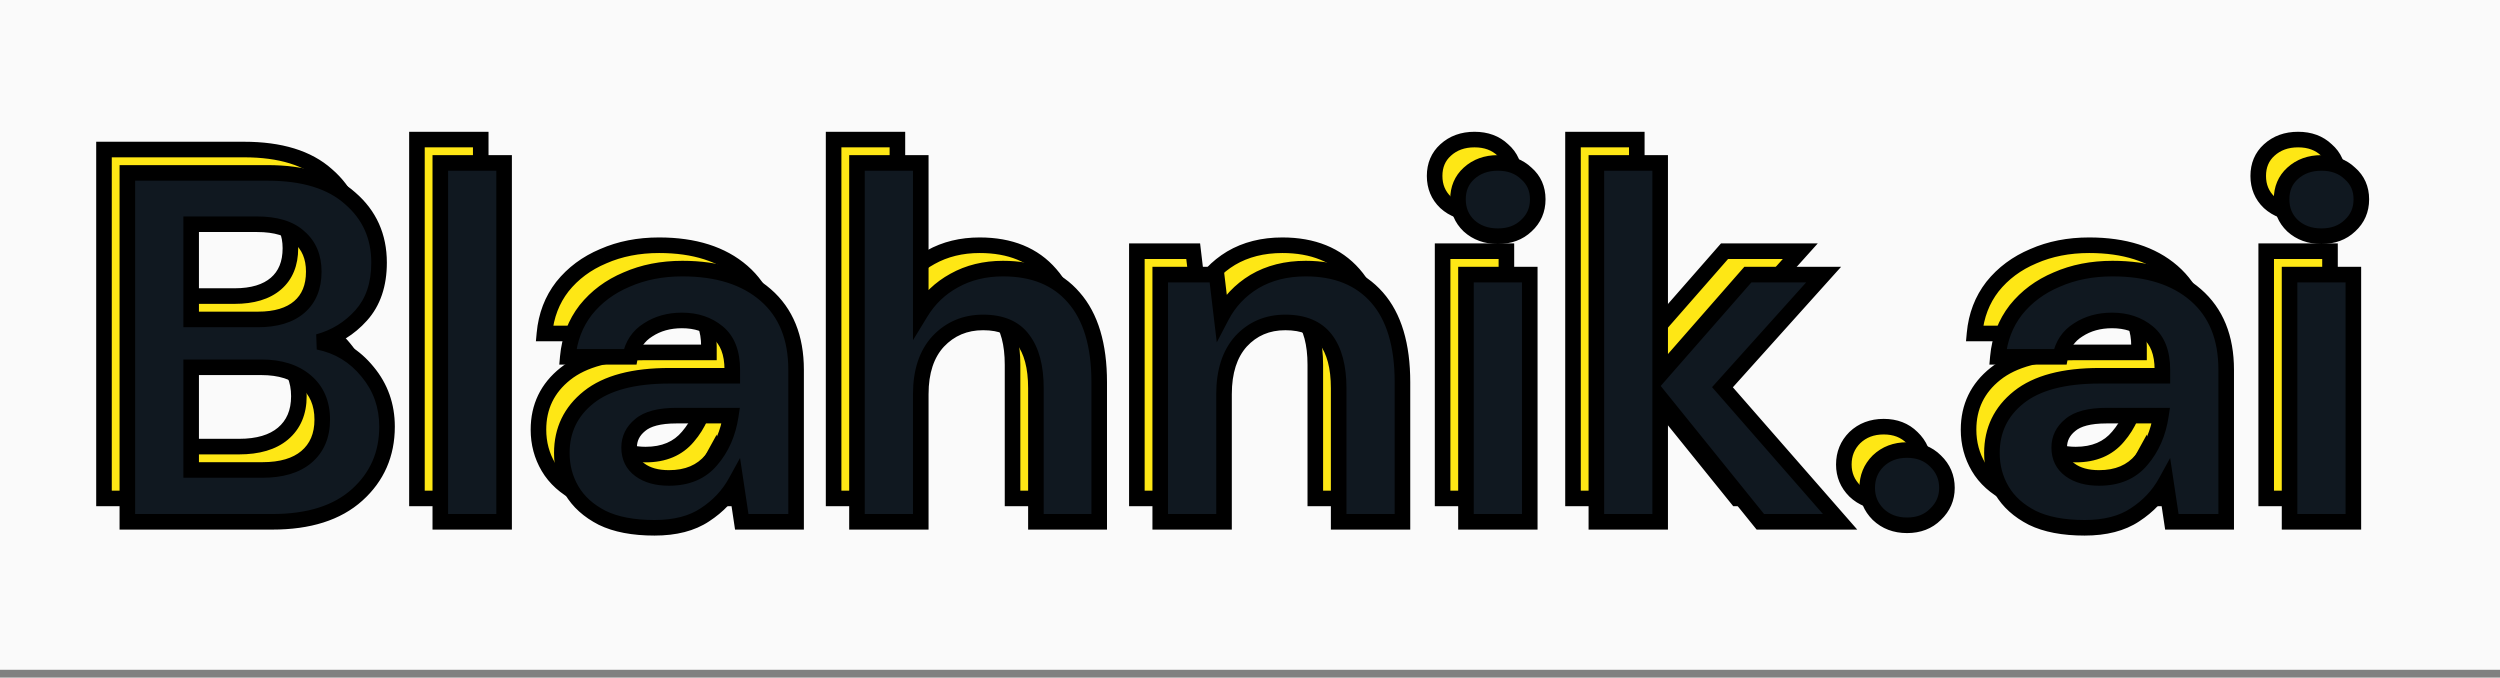 <svg width="321" height="87" viewBox="0 0 321 87" fill="none" xmlns="http://www.w3.org/2000/svg">
<rect x="0" y="0" width="321" height="87" fill="#808080" stroke="none"/>
<rect width="321" height="86" fill="#FAFAFA"/>
<path d="M13.352 64V19.2H31.336C35.987 19.2 39.528 20.288 41.96 22.464C44.435 24.597 45.672 27.349 45.672 30.72C45.672 33.536 44.904 35.797 43.368 37.504C41.875 39.168 40.04 40.299 37.864 40.896C40.424 41.408 42.536 42.688 44.2 44.736C45.864 46.741 46.696 49.088 46.696 51.776C46.696 55.317 45.416 58.24 42.856 60.544C40.296 62.848 36.669 64 31.976 64H13.352ZM21.544 38.016H30.12C32.424 38.016 34.195 37.483 35.432 36.416C36.669 35.349 37.288 33.835 37.288 31.872C37.288 29.995 36.669 28.523 35.432 27.456C34.237 26.347 32.424 25.792 29.992 25.792H21.544V38.016ZM21.544 57.344H30.696C33.128 57.344 35.005 56.789 36.328 55.68C37.693 54.528 38.376 52.928 38.376 50.88C38.376 48.789 37.672 47.147 36.264 45.952C34.856 44.757 32.957 44.16 30.568 44.16H21.544V57.344ZM53.535 64V17.92H61.727V64H53.535ZM81.041 64.768C78.311 64.768 76.071 64.341 74.322 63.488C72.572 62.592 71.271 61.419 70.418 59.968C69.564 58.517 69.138 56.917 69.138 55.168C69.138 52.224 70.29 49.835 72.594 48C74.897 46.165 78.353 45.248 82.962 45.248H91.025V44.48C91.025 42.304 90.407 40.704 89.169 39.68C87.932 38.656 86.396 38.144 84.561 38.144C82.897 38.144 81.447 38.549 80.21 39.36C78.972 40.128 78.204 41.28 77.906 42.816H69.906C70.119 40.512 70.887 38.507 72.21 36.8C73.575 35.093 75.324 33.792 77.457 32.896C79.591 31.957 81.98 31.488 84.626 31.488C89.148 31.488 92.711 32.619 95.314 34.88C97.916 37.141 99.218 40.341 99.218 44.48V64H92.242L91.474 58.88C90.535 60.587 89.212 61.995 87.505 63.104C85.841 64.213 83.687 64.768 81.041 64.768ZM82.897 58.368C85.244 58.368 87.058 57.6 88.338 56.064C89.66 54.528 90.492 52.629 90.834 50.368H83.858C81.681 50.368 80.124 50.773 79.186 51.584C78.247 52.352 77.778 53.312 77.778 54.464C77.778 55.701 78.247 56.661 79.186 57.344C80.124 58.027 81.362 58.368 82.897 58.368ZM107.035 64V17.92H115.227V37.12C116.294 35.371 117.723 34.005 119.515 33.024C121.35 32 123.44 31.488 125.787 31.488C129.712 31.488 132.742 32.725 134.875 35.2C137.051 37.675 138.139 41.301 138.139 46.08V64H130.011V46.848C130.011 44.117 129.456 42.027 128.347 40.576C127.28 39.125 125.574 38.4 123.227 38.4C120.923 38.4 119.003 39.211 117.467 40.832C115.974 42.453 115.227 44.715 115.227 47.616V64H107.035ZM145.973 64V32.256H153.205L153.845 37.632C154.826 35.755 156.234 34.261 158.069 33.152C159.946 32.043 162.143 31.488 164.661 31.488C168.586 31.488 171.637 32.725 173.812 35.2C175.988 37.675 177.076 41.301 177.076 46.08V64H168.885V46.848C168.885 44.117 168.33 42.027 167.221 40.576C166.111 39.125 164.383 38.4 162.037 38.4C159.733 38.4 157.834 39.211 156.341 40.832C154.89 42.453 154.165 44.715 154.165 47.616V64H145.973ZM189.326 27.328C187.833 27.328 186.595 26.88 185.614 25.984C184.675 25.088 184.206 23.957 184.206 22.592C184.206 21.227 184.675 20.117 185.614 19.264C186.595 18.368 187.833 17.92 189.326 17.92C190.819 17.92 192.035 18.368 192.974 19.264C193.955 20.117 194.446 21.227 194.446 22.592C194.446 23.957 193.955 25.088 192.974 25.984C192.035 26.88 190.819 27.328 189.326 27.328ZM185.23 64V32.256H193.422V64H185.23ZM201.973 64V17.92H210.165V45.12L221.429 32.256H231.157L218.165 46.72L233.269 64H223.029L210.165 48.064V64H201.973ZM241.868 64.448C240.374 64.448 239.137 63.979 238.156 63.04C237.217 62.101 236.748 60.971 236.748 59.648C236.748 58.283 237.217 57.131 238.156 56.192C239.137 55.253 240.374 54.784 241.868 54.784C243.361 54.784 244.577 55.253 245.516 56.192C246.497 57.131 246.988 58.283 246.988 59.648C246.988 60.971 246.497 62.101 245.516 63.04C244.577 63.979 243.361 64.448 241.868 64.448ZM264.667 64.768C261.936 64.768 259.696 64.341 257.947 63.488C256.197 62.592 254.896 61.419 254.043 59.968C253.189 58.517 252.763 56.917 252.763 55.168C252.763 52.224 253.915 49.835 256.219 48C258.523 46.165 261.979 45.248 266.587 45.248H274.651V44.48C274.651 42.304 274.032 40.704 272.795 39.68C271.557 38.656 270.021 38.144 268.187 38.144C266.523 38.144 265.072 38.549 263.835 39.36C262.597 40.128 261.829 41.28 261.531 42.816H253.531C253.744 40.512 254.512 38.507 255.835 36.8C257.2 35.093 258.949 33.792 261.083 32.896C263.216 31.957 265.605 31.488 268.251 31.488C272.773 31.488 276.336 32.619 278.939 34.88C281.541 37.141 282.843 40.341 282.843 44.48V64H275.867L275.099 58.88C274.16 60.587 272.837 61.995 271.131 63.104C269.467 64.213 267.312 64.768 264.667 64.768ZM266.523 58.368C268.869 58.368 270.683 57.6 271.963 56.064C273.285 54.528 274.117 52.629 274.459 50.368H267.483C265.307 50.368 263.749 50.773 262.811 51.584C261.872 52.352 261.403 53.312 261.403 54.464C261.403 55.701 261.872 56.661 262.811 57.344C263.749 58.027 264.987 58.368 266.523 58.368ZM295.076 27.328C293.583 27.328 292.345 26.88 291.364 25.984C290.425 25.088 289.956 23.957 289.956 22.592C289.956 21.227 290.425 20.117 291.364 19.264C292.345 18.368 293.583 17.92 295.076 17.92C296.569 17.92 297.785 18.368 298.724 19.264C299.705 20.117 300.196 21.227 300.196 22.592C300.196 23.957 299.705 25.088 298.724 25.984C297.785 26.88 296.569 27.328 295.076 27.328ZM290.98 64V32.256H299.172V64H290.98Z" fill="#FEE715"/>
<path d="M13.352 64H12.352V65H13.352V64ZM13.352 19.2V18.2H12.352V19.2H13.352ZM41.96 22.464L41.293 23.209L41.3 23.215L41.307 23.221L41.96 22.464ZM43.368 37.504L42.625 36.835L42.624 36.836L43.368 37.504ZM37.864 40.896L37.599 39.932L37.668 41.877L37.864 40.896ZM44.2 44.736L43.424 45.367L43.43 45.375L44.2 44.736ZM42.856 60.544L43.525 61.287L43.525 61.287L42.856 60.544ZM21.544 38.016H20.544V39.016H21.544V38.016ZM35.432 27.456L34.752 28.189L34.765 28.201L34.779 28.213L35.432 27.456ZM21.544 25.792V24.792H20.544V25.792H21.544ZM21.544 57.344H20.544V58.344H21.544V57.344ZM36.328 55.68L36.971 56.446L36.973 56.444L36.328 55.68ZM36.264 45.952L36.911 45.19L36.911 45.19L36.264 45.952ZM21.544 44.16V43.16H20.544V44.16H21.544ZM14.352 64V19.2H12.352V64H14.352ZM13.352 20.2H31.336V18.2H13.352V20.2ZM31.336 20.2C35.844 20.2 39.109 21.255 41.293 23.209L42.627 21.719C39.947 19.321 36.129 18.2 31.336 18.2V20.2ZM41.307 23.221C43.553 25.158 44.672 27.63 44.672 30.72H46.672C46.672 27.069 45.316 24.037 42.613 21.707L41.307 23.221ZM44.672 30.72C44.672 33.347 43.96 35.351 42.625 36.835L44.111 38.173C45.848 36.243 46.672 33.724 46.672 30.72H44.672ZM42.624 36.836C41.26 38.356 39.592 39.385 37.599 39.932L38.129 41.86C40.488 41.213 42.49 39.98 44.112 38.172L42.624 36.836ZM37.668 41.877C39.997 42.342 41.905 43.497 43.424 45.367L44.976 44.105C43.167 41.879 40.851 40.474 38.06 39.915L37.668 41.877ZM43.43 45.375C44.941 47.194 45.696 49.313 45.696 51.776H47.696C47.696 48.863 46.788 46.288 44.97 44.097L43.43 45.375ZM45.696 51.776C45.696 55.043 44.53 57.692 42.187 59.801L43.525 61.287C46.302 58.788 47.696 55.592 47.696 51.776H45.696ZM42.187 59.801C39.868 61.888 36.513 63 31.976 63V65C36.826 65 40.724 63.808 43.525 61.287L42.187 59.801ZM31.976 63H13.352V65H31.976V63ZM21.544 39.016H30.12V37.016H21.544V39.016ZM30.12 39.016C32.566 39.016 34.604 38.45 36.085 37.173L34.779 35.659C33.785 36.515 32.282 37.016 30.12 37.016V39.016ZM36.085 37.173C37.587 35.879 38.288 34.061 38.288 31.872H36.288C36.288 33.608 35.752 34.82 34.779 35.659L36.085 37.173ZM38.288 31.872C38.288 29.752 37.577 27.985 36.085 26.699L34.779 28.213C35.762 29.061 36.288 30.237 36.288 31.872H38.288ZM36.112 26.723C34.66 25.374 32.555 24.792 29.992 24.792V26.792C32.293 26.792 33.815 27.319 34.752 28.189L36.112 26.723ZM29.992 24.792H21.544V26.792H29.992V24.792ZM20.544 25.792V38.016H22.544V25.792H20.544ZM21.544 58.344H30.696V56.344H21.544V58.344ZM30.696 58.344C33.268 58.344 35.407 57.758 36.971 56.446L35.685 54.914C34.604 55.821 32.988 56.344 30.696 56.344V58.344ZM36.973 56.444C38.598 55.073 39.376 53.175 39.376 50.88H37.376C37.376 52.681 36.789 53.983 35.683 54.916L36.973 56.444ZM39.376 50.88C39.376 48.539 38.574 46.601 36.911 45.19L35.617 46.715C36.77 47.693 37.376 49.039 37.376 50.88H39.376ZM36.911 45.19C35.275 43.801 33.123 43.16 30.568 43.16V45.16C32.791 45.16 34.437 45.714 35.617 46.715L36.911 45.19ZM30.568 43.16H21.544V45.16H30.568V43.16ZM20.544 44.16V57.344H22.544V44.16H20.544ZM53.535 64H52.535V65H53.535V64ZM53.535 17.92V16.92H52.535V17.92H53.535ZM61.727 17.92H62.727V16.92H61.727V17.92ZM61.727 64V65H62.727V64H61.727ZM54.535 64V17.92H52.535V64H54.535ZM53.535 18.92H61.727V16.92H53.535V18.92ZM60.727 17.92V64H62.727V17.92H60.727ZM61.727 63H53.535V65H61.727V63ZM74.322 63.488L73.866 64.378L73.874 64.382L73.883 64.387L74.322 63.488ZM70.418 59.968L69.556 60.475L69.556 60.475L70.418 59.968ZM72.594 48L73.216 48.782L73.216 48.782L72.594 48ZM91.025 45.248V46.248H92.025V45.248H91.025ZM89.169 39.68L89.807 38.91L89.807 38.91L89.169 39.68ZM80.21 39.36L80.737 40.21L80.747 40.203L80.757 40.197L80.21 39.36ZM77.906 42.816V43.816H78.73L78.887 43.007L77.906 42.816ZM69.906 42.816L68.91 42.724L68.809 43.816H69.906V42.816ZM72.21 36.8L71.429 36.175L71.424 36.181L71.419 36.187L72.21 36.8ZM77.457 32.896L77.845 33.818L77.853 33.815L77.86 33.811L77.457 32.896ZM95.314 34.88L94.658 35.635L94.658 35.635L95.314 34.88ZM99.218 64V65H100.218V64H99.218ZM92.242 64L91.253 64.148L91.38 65H92.242V64ZM91.474 58.88L92.462 58.732L92.023 55.805L90.597 58.398L91.474 58.88ZM87.505 63.104L86.96 62.266L86.951 62.272L87.505 63.104ZM88.338 56.064L87.58 55.411L87.575 55.418L87.569 55.424L88.338 56.064ZM90.834 50.368L91.822 50.517L91.996 49.368H90.834V50.368ZM79.186 51.584L79.819 52.358L79.829 52.349L79.839 52.341L79.186 51.584ZM79.186 57.344L79.774 56.535L79.774 56.535L79.186 57.344ZM81.041 63.768C78.405 63.768 76.329 63.355 74.76 62.589L73.883 64.387C75.813 65.328 78.216 65.768 81.041 65.768V63.768ZM74.777 62.598C73.168 61.774 72.021 60.722 71.279 59.461L69.556 60.475C70.52 62.115 71.976 63.41 73.866 64.378L74.777 62.598ZM71.279 59.461C70.52 58.17 70.138 56.746 70.138 55.168H68.138C68.138 57.088 68.608 58.864 69.556 60.475L71.279 59.461ZM70.138 55.168C70.138 52.529 71.151 50.427 73.216 48.782L71.971 47.218C69.428 49.242 68.138 51.919 68.138 55.168H70.138ZM73.216 48.782C75.268 47.149 78.46 46.248 82.962 46.248V44.248C78.248 44.248 74.527 45.182 71.971 47.218L73.216 48.782ZM82.962 46.248H91.025V44.248H82.962V46.248ZM92.025 45.248V44.48H90.025V45.248H92.025ZM92.025 44.48C92.025 42.118 91.348 40.185 89.807 38.91L88.532 40.45C89.466 41.223 90.025 42.49 90.025 44.48H92.025ZM89.807 38.91C88.365 37.716 86.594 37.144 84.561 37.144V39.144C86.198 39.144 87.499 39.596 88.532 40.45L89.807 38.91ZM84.561 37.144C82.728 37.144 81.082 37.593 79.662 38.523L80.757 40.197C81.812 39.505 83.067 39.144 84.561 39.144V37.144ZM79.682 38.51C78.189 39.437 77.271 40.839 76.924 42.625L78.887 43.007C79.137 41.721 79.755 40.819 80.737 40.21L79.682 38.51ZM77.906 41.816H69.906V43.816H77.906V41.816ZM70.901 42.908C71.098 40.779 71.802 38.958 73 37.413L71.419 36.187C69.971 38.055 69.139 40.245 68.91 42.724L70.901 42.908ZM72.99 37.425C74.245 35.856 75.856 34.653 77.845 33.818L77.07 31.974C74.792 32.931 72.904 34.331 71.429 36.175L72.99 37.425ZM77.86 33.811C79.851 32.936 82.1 32.488 84.626 32.488V30.488C81.86 30.488 79.331 30.979 77.055 31.981L77.86 33.811ZM84.626 32.488C88.984 32.488 92.287 33.575 94.658 35.635L95.969 34.125C93.134 31.662 89.313 30.488 84.626 30.488V32.488ZM94.658 35.635C96.998 37.668 98.218 40.567 98.218 44.48H100.218C100.218 40.115 98.834 36.614 95.969 34.125L94.658 35.635ZM98.218 44.48V64H100.218V44.48H98.218ZM99.218 63H92.242V65H99.218V63ZM93.23 63.852L92.462 58.732L90.485 59.028L91.253 64.148L93.23 63.852ZM90.597 58.398C89.742 59.954 88.535 61.242 86.96 62.266L88.05 63.942C89.889 62.748 91.328 61.219 92.35 59.362L90.597 58.398ZM86.951 62.272C85.496 63.242 83.552 63.768 81.041 63.768V65.768C83.822 65.768 86.187 65.185 88.06 63.936L86.951 62.272ZM82.897 59.368C85.484 59.368 87.602 58.509 89.106 56.704L87.569 55.424C86.513 56.691 85.005 57.368 82.897 57.368V59.368ZM89.095 56.717C90.556 55.02 91.457 52.94 91.822 50.517L89.845 50.219C89.528 52.319 88.764 54.036 87.58 55.411L89.095 56.717ZM90.834 49.368H83.858V51.368H90.834V49.368ZM83.858 49.368C81.605 49.368 79.746 49.778 78.532 50.827L79.839 52.341C80.502 51.768 81.758 51.368 83.858 51.368V49.368ZM78.552 50.81C77.396 51.756 76.778 52.994 76.778 54.464H78.778C78.778 53.63 79.098 52.948 79.819 52.358L78.552 50.81ZM76.778 54.464C76.778 55.996 77.38 57.268 78.597 58.153L79.774 56.535C79.113 56.055 78.778 55.406 78.778 54.464H76.778ZM78.597 58.153C79.755 58.994 81.218 59.368 82.897 59.368V57.368C81.505 57.368 80.494 57.059 79.774 56.535L78.597 58.153ZM107.035 64H106.035V65H107.035V64ZM107.035 17.92V16.92H106.035V17.92H107.035ZM115.227 17.92H116.227V16.92H115.227V17.92ZM115.227 37.12H114.227V40.681L116.081 37.641L115.227 37.12ZM119.515 33.024L119.995 33.901L120.002 33.897L119.515 33.024ZM134.875 35.2L134.118 35.853L134.124 35.86L134.875 35.2ZM138.139 64V65H139.139V64H138.139ZM130.011 64H129.011V65H130.011V64ZM128.347 40.576L127.541 41.168L127.547 41.176L127.553 41.183L128.347 40.576ZM117.467 40.832L116.741 40.144L116.731 40.154L117.467 40.832ZM115.227 64V65H116.227V64H115.227ZM108.035 64V17.92H106.035V64H108.035ZM107.035 18.92H115.227V16.92H107.035V18.92ZM114.227 17.92V37.12H116.227V17.92H114.227ZM116.081 37.641C117.057 36.04 118.357 34.798 119.995 33.901L119.035 32.147C117.089 33.213 115.531 34.701 114.373 36.599L116.081 37.641ZM120.002 33.897C121.671 32.966 123.591 32.488 125.787 32.488V30.488C123.29 30.488 121.028 31.034 119.028 32.151L120.002 33.897ZM125.787 32.488C129.486 32.488 132.212 33.643 134.118 35.853L135.632 34.547C133.271 31.808 129.939 30.488 125.787 30.488V32.488ZM134.124 35.86C136.08 38.085 137.139 41.437 137.139 46.08H139.139C139.139 41.166 138.022 37.264 135.626 34.54L134.124 35.86ZM137.139 46.08V64H139.139V46.08H137.139ZM138.139 63H130.011V65H138.139V63ZM131.011 64V46.848H129.011V64H131.011ZM131.011 46.848C131.011 44.002 130.436 41.661 129.141 39.968L127.553 41.183C128.477 42.392 129.011 44.233 129.011 46.848H131.011ZM129.153 39.984C127.843 38.202 125.786 37.4 123.227 37.4V39.4C125.361 39.4 126.718 40.049 127.541 41.168L129.153 39.984ZM123.227 37.4C120.658 37.4 118.473 38.317 116.741 40.144L118.193 41.52C119.533 40.105 121.188 39.4 123.227 39.4V37.4ZM116.731 40.154C115.02 42.013 114.227 44.545 114.227 47.616H116.227C116.227 44.884 116.927 42.894 118.203 41.51L116.731 40.154ZM114.227 47.616V64H116.227V47.616H114.227ZM115.227 63H107.035V65H115.227V63ZM145.973 64H144.973V65H145.973V64ZM145.973 32.256V31.256H144.973V32.256H145.973ZM153.205 32.256L154.197 32.138L154.093 31.256H153.205V32.256ZM153.845 37.632L152.852 37.75L153.234 40.959L154.731 38.095L153.845 37.632ZM158.069 33.152L157.56 32.291L157.551 32.296L158.069 33.152ZM173.812 35.2L173.062 35.86L173.062 35.86L173.812 35.2ZM177.076 64V65H178.076V64H177.076ZM168.885 64H167.885V65H168.885V64ZM167.221 40.576L168.015 39.968L168.015 39.968L167.221 40.576ZM156.341 40.832L155.605 40.154L155.6 40.16L155.595 40.165L156.341 40.832ZM154.165 64V65H155.165V64H154.165ZM146.973 64V32.256H144.973V64H146.973ZM145.973 33.256H153.205V31.256H145.973V33.256ZM152.212 32.374L152.852 37.75L154.837 37.514L154.197 32.138L152.212 32.374ZM154.731 38.095C155.626 36.382 156.906 35.024 158.586 34.008L157.551 32.296C155.562 33.499 154.025 35.127 152.958 37.169L154.731 38.095ZM158.577 34.013C160.278 33.008 162.294 32.488 164.661 32.488V30.488C161.992 30.488 159.614 31.077 157.56 32.291L158.577 34.013ZM164.661 32.488C168.359 32.488 171.112 33.643 173.062 35.86L174.563 34.54C172.161 31.808 168.813 30.488 164.661 30.488V32.488ZM173.062 35.86C175.018 38.085 176.076 41.437 176.076 46.08H178.076C178.076 41.166 176.959 37.264 174.563 34.54L173.062 35.86ZM176.076 46.08V64H178.076V46.08H176.076ZM177.076 63H168.885V65H177.076V63ZM169.885 64V46.848H167.885V64H169.885ZM169.885 46.848C169.885 44.002 169.309 41.661 168.015 39.968L166.426 41.183C167.35 42.392 167.885 44.233 167.885 46.848H169.885ZM168.015 39.968C166.664 38.202 164.597 37.4 162.037 37.4V39.4C164.169 39.4 165.558 40.048 166.426 41.183L168.015 39.968ZM162.037 37.4C159.467 37.4 157.297 38.317 155.605 40.154L157.076 41.51C158.371 40.104 159.998 39.4 162.037 39.4V37.4ZM155.595 40.165C153.932 42.024 153.165 44.552 153.165 47.616H155.165C155.165 44.877 155.847 42.883 157.086 41.499L155.595 40.165ZM153.165 47.616V64H155.165V47.616H153.165ZM154.165 63H145.973V65H154.165V63ZM185.614 25.984L184.924 26.707L184.932 26.715L184.94 26.723L185.614 25.984ZM185.614 19.264L186.287 20.004L186.288 20.003L185.614 19.264ZM192.974 19.264L192.284 19.987L192.3 20.003L192.318 20.019L192.974 19.264ZM192.974 25.984L192.3 25.245L192.292 25.253L192.284 25.261L192.974 25.984ZM185.23 64H184.23V65H185.23V64ZM185.23 32.256V31.256H184.23V32.256H185.23ZM193.422 32.256H194.422V31.256H193.422V32.256ZM193.422 64V65H194.422V64H193.422ZM189.326 26.328C188.049 26.328 187.062 25.952 186.288 25.245L184.94 26.723C186.128 27.808 187.616 28.328 189.326 28.328V26.328ZM186.304 25.261C185.575 24.564 185.206 23.7 185.206 22.592H183.206C183.206 24.215 183.776 25.612 184.924 26.707L186.304 25.261ZM185.206 22.592C185.206 21.484 185.574 20.652 186.287 20.004L184.941 18.524C183.777 19.583 183.206 20.969 183.206 22.592H185.206ZM186.288 20.003C187.062 19.296 188.049 18.92 189.326 18.92V16.92C187.616 16.92 186.128 17.44 184.94 18.526L186.288 20.003ZM189.326 18.92C190.604 18.92 191.559 19.296 192.284 19.987L193.664 18.541C192.512 17.44 191.035 16.92 189.326 16.92V18.92ZM192.318 20.019C193.069 20.672 193.446 21.5 193.446 22.592H195.446C195.446 20.954 194.842 19.563 193.63 18.509L192.318 20.019ZM193.446 22.592C193.446 23.685 193.067 24.545 192.3 25.245L193.648 26.723C194.843 25.631 195.446 24.23 195.446 22.592H193.446ZM192.284 25.261C191.559 25.952 190.604 26.328 189.326 26.328V28.328C191.035 28.328 192.512 27.808 193.664 26.707L192.284 25.261ZM186.23 64V32.256H184.23V64H186.23ZM185.23 33.256H193.422V31.256H185.23V33.256ZM192.422 32.256V64H194.422V32.256H192.422ZM193.422 63H185.23V65H193.422V63ZM201.973 64H200.973V65H201.973V64ZM201.973 17.92V16.92H200.973V17.92H201.973ZM210.165 17.92H211.165V16.92H210.165V17.92ZM210.165 45.12H209.165V47.78L210.917 45.779L210.165 45.12ZM221.429 32.256V31.256H220.975L220.676 31.597L221.429 32.256ZM231.157 32.256L231.9 32.924L233.399 31.256H231.157V32.256ZM218.165 46.72L217.421 46.052L216.828 46.711L217.412 47.378L218.165 46.72ZM233.269 64V65H235.471L234.021 63.342L233.269 64ZM223.029 64L222.25 64.628L222.551 65H223.029V64ZM210.165 48.064L210.943 47.436L209.165 45.233V48.064H210.165ZM210.165 64V65H211.165V64H210.165ZM202.973 64V17.92H200.973V64H202.973ZM201.973 18.92H210.165V16.92H201.973V18.92ZM209.165 17.92V45.12H211.165V17.92H209.165ZM210.917 45.779L222.181 32.915L220.676 31.597L209.412 44.461L210.917 45.779ZM221.429 33.256H231.157V31.256H221.429V33.256ZM230.413 31.588L217.421 46.052L218.908 47.388L231.9 32.924L230.413 31.588ZM217.412 47.378L232.516 64.658L234.021 63.342L218.917 46.062L217.412 47.378ZM233.269 63H223.029V65H233.269V63ZM223.807 63.372L210.943 47.436L209.386 48.692L222.25 64.628L223.807 63.372ZM209.165 48.064V64H211.165V48.064H209.165ZM210.165 63H201.973V65H210.165V63ZM238.156 63.04L237.448 63.747L237.456 63.755L237.464 63.763L238.156 63.04ZM238.156 56.192L237.464 55.469L237.456 55.477L237.448 55.485L238.156 56.192ZM245.516 56.192L244.808 56.899L244.816 56.907L244.824 56.915L245.516 56.192ZM245.516 63.04L244.824 62.317L244.816 62.325L244.808 62.333L245.516 63.04ZM241.868 63.448C240.604 63.448 239.623 63.06 238.847 62.317L237.464 63.763C238.651 64.898 240.145 65.448 241.868 65.448V63.448ZM238.863 62.333C238.111 61.581 237.748 60.704 237.748 59.648H235.748C235.748 61.237 236.323 62.622 237.448 63.747L238.863 62.333ZM237.748 59.648C237.748 58.539 238.117 57.644 238.863 56.899L237.448 55.485C236.316 56.617 235.748 58.026 235.748 59.648H237.748ZM238.847 56.915C239.623 56.172 240.604 55.784 241.868 55.784V53.784C240.145 53.784 238.651 54.334 237.464 55.469L238.847 56.915ZM241.868 55.784C243.132 55.784 244.081 56.172 244.808 56.899L246.223 55.485C245.072 54.335 243.59 53.784 241.868 53.784V55.784ZM244.824 56.915C245.607 57.663 245.988 58.554 245.988 59.648H247.988C247.988 58.011 247.386 56.598 246.207 55.469L244.824 56.915ZM245.988 59.648C245.988 60.69 245.614 61.562 244.824 62.317L246.207 63.763C247.379 62.641 247.988 61.252 247.988 59.648H245.988ZM244.808 62.333C244.081 63.06 243.132 63.448 241.868 63.448V65.448C243.59 65.448 245.072 64.897 246.223 63.747L244.808 62.333ZM257.947 63.488L257.491 64.378L257.499 64.382L257.508 64.387L257.947 63.488ZM254.043 59.968L253.181 60.475L253.181 60.475L254.043 59.968ZM256.219 48L256.841 48.782L256.841 48.782L256.219 48ZM274.651 45.248V46.248H275.651V45.248H274.651ZM272.795 39.68L273.432 38.91L273.432 38.91L272.795 39.68ZM263.835 39.36L264.362 40.21L264.372 40.203L264.383 40.197L263.835 39.36ZM261.531 42.816V43.816H262.355L262.512 43.007L261.531 42.816ZM253.531 42.816L252.535 42.724L252.434 43.816H253.531V42.816ZM255.835 36.8L255.054 36.175L255.049 36.181L255.044 36.187L255.835 36.8ZM261.083 32.896L261.47 33.818L261.478 33.815L261.485 33.811L261.083 32.896ZM278.939 34.88L278.283 35.635L278.283 35.635L278.939 34.88ZM282.843 64V65H283.843V64H282.843ZM275.867 64L274.878 64.148L275.005 65H275.867V64ZM275.099 58.88L276.087 58.732L275.648 55.805L274.222 58.398L275.099 58.88ZM271.131 63.104L270.585 62.266L270.576 62.272L271.131 63.104ZM271.963 56.064L271.205 55.411L271.199 55.418L271.194 55.424L271.963 56.064ZM274.459 50.368L275.447 50.517L275.621 49.368H274.459V50.368ZM262.811 51.584L263.444 52.358L263.454 52.349L263.464 52.341L262.811 51.584ZM262.811 57.344L263.399 56.535L263.399 56.535L262.811 57.344ZM264.667 63.768C262.03 63.768 259.954 63.355 258.385 62.589L257.508 64.387C259.438 65.328 261.841 65.768 264.667 65.768V63.768ZM258.402 62.598C256.793 61.774 255.646 60.722 254.904 59.461L253.181 60.475C254.145 62.115 255.601 63.41 257.491 64.378L258.402 62.598ZM254.904 59.461C254.145 58.17 253.763 56.746 253.763 55.168H251.763C251.763 57.088 252.233 58.864 253.181 60.475L254.904 59.461ZM253.763 55.168C253.763 52.529 254.776 50.427 256.841 48.782L255.596 47.218C253.053 49.242 251.763 51.919 251.763 55.168H253.763ZM256.841 48.782C258.893 47.149 262.085 46.248 266.587 46.248V44.248C261.872 44.248 258.152 45.182 255.596 47.218L256.841 48.782ZM266.587 46.248H274.651V44.248H266.587V46.248ZM275.651 45.248V44.48H273.651V45.248H275.651ZM275.651 44.48C275.651 42.118 274.973 40.185 273.432 38.91L272.157 40.45C273.09 41.223 273.651 42.49 273.651 44.48H275.651ZM273.432 38.91C271.99 37.716 270.219 37.144 268.187 37.144V39.144C269.823 39.144 271.124 39.596 272.157 40.45L273.432 38.91ZM268.187 37.144C266.353 37.144 264.706 37.593 263.286 38.523L264.383 40.197C265.437 39.505 266.692 39.144 268.187 39.144V37.144ZM263.307 38.51C261.814 39.437 260.896 40.839 260.549 42.625L262.512 43.007C262.762 41.721 263.38 40.819 264.362 40.21L263.307 38.51ZM261.531 41.816H253.531V43.816H261.531V41.816ZM254.526 42.908C254.723 40.779 255.427 38.958 256.625 37.413L255.044 36.187C253.596 38.055 252.764 40.245 252.535 42.724L254.526 42.908ZM256.615 37.425C257.87 35.856 259.481 34.653 261.47 33.818L260.695 31.974C258.417 32.931 256.529 34.331 255.054 36.175L256.615 37.425ZM261.485 33.811C263.476 32.936 265.725 32.488 268.251 32.488V30.488C265.485 30.488 262.956 30.979 260.68 31.981L261.485 33.811ZM268.251 32.488C272.609 32.488 275.912 33.575 278.283 35.635L279.594 34.125C276.759 31.662 272.938 30.488 268.251 30.488V32.488ZM278.283 35.635C280.623 37.668 281.843 40.567 281.843 44.48H283.843C283.843 40.115 282.459 36.614 279.594 34.125L278.283 35.635ZM281.843 44.48V64H283.843V44.48H281.843ZM282.843 63H275.867V65H282.843V63ZM276.855 63.852L276.087 58.732L274.11 59.028L274.878 64.148L276.855 63.852ZM274.222 58.398C273.367 59.954 272.161 61.242 270.586 62.266L271.675 63.942C273.514 62.748 274.953 61.219 275.975 59.362L274.222 58.398ZM270.576 62.272C269.121 63.242 267.177 63.768 264.667 63.768V65.768C267.447 65.768 269.812 65.185 271.685 63.936L270.576 62.272ZM266.523 59.368C269.109 59.368 271.227 58.509 272.731 56.704L271.194 55.424C270.138 56.691 268.63 57.368 266.523 57.368V59.368ZM272.72 56.717C274.181 55.02 275.082 52.94 275.447 50.517L273.47 50.219C273.153 52.319 272.389 54.036 271.205 55.411L272.72 56.717ZM274.459 49.368H267.483V51.368H274.459V49.368ZM267.483 49.368C265.23 49.368 263.371 49.778 262.157 50.827L263.464 52.341C264.127 51.768 265.383 51.368 267.483 51.368V49.368ZM262.177 50.81C261.021 51.756 260.403 52.994 260.403 54.464H262.403C262.403 53.63 262.723 52.948 263.444 52.358L262.177 50.81ZM260.403 54.464C260.403 55.996 261.006 57.268 262.222 58.153L263.399 56.535C262.738 56.055 262.403 55.406 262.403 54.464H260.403ZM262.222 58.153C263.38 58.994 264.843 59.368 266.523 59.368V57.368C265.13 57.368 264.119 57.059 263.399 56.535L262.222 58.153ZM291.364 25.984L290.674 26.707L290.682 26.715L290.69 26.723L291.364 25.984ZM291.364 19.264L292.037 20.004L292.038 20.003L291.364 19.264ZM298.724 19.264L298.034 19.987L298.05 20.003L298.068 20.019L298.724 19.264ZM298.724 25.984L298.05 25.245L298.042 25.253L298.034 25.261L298.724 25.984ZM290.98 64H289.98V65H290.98V64ZM290.98 32.256V31.256H289.98V32.256H290.98ZM299.172 32.256H300.172V31.256H299.172V32.256ZM299.172 64V65H300.172V64H299.172ZM295.076 26.328C293.799 26.328 292.812 25.952 292.038 25.245L290.69 26.723C291.878 27.808 293.366 28.328 295.076 28.328V26.328ZM292.054 25.261C291.325 24.564 290.956 23.7 290.956 22.592H288.956C288.956 24.215 289.526 25.612 290.674 26.707L292.054 25.261ZM290.956 22.592C290.956 21.484 291.324 20.652 292.037 20.004L290.691 18.524C289.527 19.583 288.956 20.969 288.956 22.592H290.956ZM292.038 20.003C292.812 19.296 293.799 18.92 295.076 18.92V16.92C293.366 16.92 291.878 17.44 290.69 18.526L292.038 20.003ZM295.076 18.92C296.354 18.92 297.309 19.296 298.034 19.987L299.414 18.541C298.262 17.44 296.785 16.92 295.076 16.92V18.92ZM298.068 20.019C298.819 20.672 299.196 21.5 299.196 22.592H301.196C301.196 20.954 300.592 19.563 299.38 18.509L298.068 20.019ZM299.196 22.592C299.196 23.685 298.817 24.545 298.05 25.245L299.398 26.723C300.593 25.631 301.196 24.23 301.196 22.592H299.196ZM298.034 25.261C297.309 25.952 296.354 26.328 295.076 26.328V28.328C296.785 28.328 298.262 27.808 299.414 26.707L298.034 25.261ZM291.98 64V32.256H289.98V64H291.98ZM290.98 33.256H299.172V31.256H290.98V33.256ZM298.172 32.256V64H300.172V32.256H298.172ZM299.172 63H290.98V65H299.172V63Z" fill="black"/>
<path d="M16.352 67V22.2H34.336C38.987 22.2 42.528 23.288 44.96 25.464C47.435 27.597 48.672 30.349 48.672 33.72C48.672 36.536 47.904 38.797 46.368 40.504C44.875 42.168 43.04 43.299 40.864 43.896C43.424 44.408 45.536 45.688 47.2 47.736C48.864 49.741 49.696 52.088 49.696 54.776C49.696 58.317 48.416 61.24 45.856 63.544C43.296 65.848 39.669 67 34.976 67H16.352ZM24.544 41.016H33.12C35.424 41.016 37.195 40.483 38.432 39.416C39.669 38.349 40.288 36.835 40.288 34.872C40.288 32.995 39.669 31.523 38.432 30.456C37.237 29.347 35.424 28.792 32.992 28.792H24.544V41.016ZM24.544 60.344H33.696C36.128 60.344 38.005 59.789 39.328 58.68C40.693 57.528 41.376 55.928 41.376 53.88C41.376 51.789 40.672 50.147 39.264 48.952C37.856 47.757 35.957 47.16 33.568 47.16H24.544V60.344ZM56.535 67V20.92H64.727V67H56.535ZM84.041 67.768C81.311 67.768 79.071 67.341 77.322 66.488C75.572 65.592 74.271 64.419 73.418 62.968C72.564 61.517 72.138 59.917 72.138 58.168C72.138 55.224 73.29 52.835 75.594 51C77.897 49.165 81.353 48.248 85.962 48.248H94.025V47.48C94.025 45.304 93.407 43.704 92.169 42.68C90.932 41.656 89.396 41.144 87.561 41.144C85.897 41.144 84.447 41.549 83.21 42.36C81.972 43.128 81.204 44.28 80.906 45.816H72.906C73.119 43.512 73.887 41.507 75.21 39.8C76.575 38.093 78.324 36.792 80.457 35.896C82.591 34.957 84.98 34.488 87.626 34.488C92.148 34.488 95.711 35.619 98.314 37.88C100.916 40.141 102.218 43.341 102.218 47.48V67H95.242L94.474 61.88C93.535 63.587 92.212 64.995 90.505 66.104C88.841 67.213 86.687 67.768 84.041 67.768ZM85.897 61.368C88.244 61.368 90.058 60.6 91.338 59.064C92.66 57.528 93.492 55.629 93.834 53.368H86.858C84.681 53.368 83.124 53.773 82.186 54.584C81.247 55.352 80.778 56.312 80.778 57.464C80.778 58.701 81.247 59.661 82.186 60.344C83.124 61.027 84.362 61.368 85.897 61.368ZM110.035 67V20.92H118.227V40.12C119.294 38.371 120.723 37.005 122.515 36.024C124.35 35 126.44 34.488 128.787 34.488C132.712 34.488 135.742 35.725 137.875 38.2C140.051 40.675 141.139 44.301 141.139 49.08V67H133.011V49.848C133.011 47.117 132.456 45.027 131.347 43.576C130.28 42.125 128.574 41.4 126.227 41.4C123.923 41.4 122.003 42.211 120.467 43.832C118.974 45.453 118.227 47.715 118.227 50.616V67H110.035ZM148.973 67V35.256H156.205L156.845 40.632C157.826 38.755 159.234 37.261 161.069 36.152C162.946 35.043 165.143 34.488 167.661 34.488C171.586 34.488 174.637 35.725 176.812 38.2C178.988 40.675 180.076 44.301 180.076 49.08V67H171.885V49.848C171.885 47.117 171.33 45.027 170.221 43.576C169.111 42.125 167.383 41.4 165.037 41.4C162.733 41.4 160.834 42.211 159.341 43.832C157.89 45.453 157.165 47.715 157.165 50.616V67H148.973ZM192.326 30.328C190.833 30.328 189.595 29.88 188.614 28.984C187.675 28.088 187.206 26.957 187.206 25.592C187.206 24.227 187.675 23.117 188.614 22.264C189.595 21.368 190.833 20.92 192.326 20.92C193.819 20.92 195.035 21.368 195.974 22.264C196.955 23.117 197.446 24.227 197.446 25.592C197.446 26.957 196.955 28.088 195.974 28.984C195.035 29.88 193.819 30.328 192.326 30.328ZM188.23 67V35.256H196.422V67H188.23ZM204.973 67V20.92H213.165V48.12L224.429 35.256H234.157L221.165 49.72L236.269 67H226.029L213.165 51.064V67H204.973ZM244.868 67.448C243.374 67.448 242.137 66.979 241.156 66.04C240.217 65.101 239.748 63.971 239.748 62.648C239.748 61.283 240.217 60.131 241.156 59.192C242.137 58.253 243.374 57.784 244.868 57.784C246.361 57.784 247.577 58.253 248.516 59.192C249.497 60.131 249.988 61.283 249.988 62.648C249.988 63.971 249.497 65.101 248.516 66.04C247.577 66.979 246.361 67.448 244.868 67.448ZM267.667 67.768C264.936 67.768 262.696 67.341 260.947 66.488C259.197 65.592 257.896 64.419 257.043 62.968C256.189 61.517 255.763 59.917 255.763 58.168C255.763 55.224 256.915 52.835 259.219 51C261.523 49.165 264.979 48.248 269.587 48.248H277.651V47.48C277.651 45.304 277.032 43.704 275.795 42.68C274.557 41.656 273.021 41.144 271.187 41.144C269.523 41.144 268.072 41.549 266.835 42.36C265.597 43.128 264.829 44.28 264.531 45.816H256.531C256.744 43.512 257.512 41.507 258.835 39.8C260.2 38.093 261.949 36.792 264.083 35.896C266.216 34.957 268.605 34.488 271.251 34.488C275.773 34.488 279.336 35.619 281.939 37.88C284.541 40.141 285.843 43.341 285.843 47.48V67H278.867L278.099 61.88C277.16 63.587 275.837 64.995 274.131 66.104C272.467 67.213 270.312 67.768 267.667 67.768ZM269.523 61.368C271.869 61.368 273.683 60.6 274.963 59.064C276.285 57.528 277.117 55.629 277.459 53.368H270.483C268.307 53.368 266.749 53.773 265.811 54.584C264.872 55.352 264.403 56.312 264.403 57.464C264.403 58.701 264.872 59.661 265.811 60.344C266.749 61.027 267.987 61.368 269.523 61.368ZM298.076 30.328C296.583 30.328 295.345 29.88 294.364 28.984C293.425 28.088 292.956 26.957 292.956 25.592C292.956 24.227 293.425 23.117 294.364 22.264C295.345 21.368 296.583 20.92 298.076 20.92C299.569 20.92 300.785 21.368 301.724 22.264C302.705 23.117 303.196 24.227 303.196 25.592C303.196 26.957 302.705 28.088 301.724 28.984C300.785 29.88 299.569 30.328 298.076 30.328ZM293.98 67V35.256H302.172V67H293.98Z" fill="#101820"/>
<path d="M16.352 67H15.352V68H16.352V67ZM16.352 22.2V21.2H15.352V22.2H16.352ZM44.96 25.464L44.293 26.209L44.3 26.215L44.307 26.221L44.96 25.464ZM46.368 40.504L45.625 39.835L45.624 39.836L46.368 40.504ZM40.864 43.896L40.599 42.932L40.668 44.877L40.864 43.896ZM47.2 47.736L46.424 48.367L46.43 48.375L47.2 47.736ZM45.856 63.544L46.525 64.287L46.525 64.287L45.856 63.544ZM24.544 41.016H23.544V42.016H24.544V41.016ZM38.432 30.456L37.752 31.189L37.765 31.201L37.779 31.213L38.432 30.456ZM24.544 28.792V27.792H23.544V28.792H24.544ZM24.544 60.344H23.544V61.344H24.544V60.344ZM39.328 58.68L39.971 59.446L39.973 59.444L39.328 58.68ZM39.264 48.952L39.911 48.19L39.911 48.19L39.264 48.952ZM24.544 47.16V46.16H23.544V47.16H24.544ZM17.352 67V22.2H15.352V67H17.352ZM16.352 23.2H34.336V21.2H16.352V23.2ZM34.336 23.2C38.844 23.2 42.109 24.255 44.293 26.209L45.627 24.719C42.947 22.321 39.129 21.2 34.336 21.2V23.2ZM44.307 26.221C46.553 28.158 47.672 30.63 47.672 33.72H49.672C49.672 30.069 48.316 27.037 45.613 24.707L44.307 26.221ZM47.672 33.72C47.672 36.347 46.96 38.351 45.625 39.835L47.111 41.173C48.848 39.243 49.672 36.724 49.672 33.72H47.672ZM45.624 39.836C44.26 41.356 42.592 42.385 40.599 42.932L41.129 44.86C43.488 44.213 45.49 42.98 47.112 41.172L45.624 39.836ZM40.668 44.877C42.997 45.342 44.905 46.497 46.424 48.367L47.976 47.105C46.167 44.879 43.851 43.474 41.06 42.915L40.668 44.877ZM46.43 48.375C47.941 50.194 48.696 52.313 48.696 54.776H50.696C50.696 51.863 49.788 49.288 47.97 47.097L46.43 48.375ZM48.696 54.776C48.696 58.043 47.53 60.692 45.187 62.801L46.525 64.287C49.302 61.788 50.696 58.592 50.696 54.776H48.696ZM45.187 62.801C42.868 64.888 39.513 66 34.976 66V68C39.826 68 43.724 66.808 46.525 64.287L45.187 62.801ZM34.976 66H16.352V68H34.976V66ZM24.544 42.016H33.12V40.016H24.544V42.016ZM33.12 42.016C35.566 42.016 37.604 41.45 39.085 40.173L37.779 38.659C36.785 39.515 35.282 40.016 33.12 40.016V42.016ZM39.085 40.173C40.587 38.879 41.288 37.061 41.288 34.872H39.288C39.288 36.608 38.752 37.82 37.779 38.659L39.085 40.173ZM41.288 34.872C41.288 32.752 40.577 30.985 39.085 29.699L37.779 31.213C38.762 32.061 39.288 33.237 39.288 34.872H41.288ZM39.112 29.723C37.66 28.374 35.555 27.792 32.992 27.792V29.792C35.293 29.792 36.815 30.319 37.752 31.189L39.112 29.723ZM32.992 27.792H24.544V29.792H32.992V27.792ZM23.544 28.792V41.016H25.544V28.792H23.544ZM24.544 61.344H33.696V59.344H24.544V61.344ZM33.696 61.344C36.268 61.344 38.407 60.758 39.971 59.446L38.685 57.914C37.604 58.821 35.988 59.344 33.696 59.344V61.344ZM39.973 59.444C41.598 58.073 42.376 56.175 42.376 53.88H40.376C40.376 55.681 39.789 56.983 38.683 57.916L39.973 59.444ZM42.376 53.88C42.376 51.539 41.574 49.601 39.911 48.19L38.617 49.715C39.77 50.693 40.376 52.039 40.376 53.88H42.376ZM39.911 48.19C38.275 46.801 36.123 46.16 33.568 46.16V48.16C35.791 48.16 37.437 48.714 38.617 49.715L39.911 48.19ZM33.568 46.16H24.544V48.16H33.568V46.16ZM23.544 47.16V60.344H25.544V47.16H23.544ZM56.535 67H55.535V68H56.535V67ZM56.535 20.92V19.92H55.535V20.92H56.535ZM64.727 20.92H65.727V19.92H64.727V20.92ZM64.727 67V68H65.727V67H64.727ZM57.535 67V20.92H55.535V67H57.535ZM56.535 21.92H64.727V19.92H56.535V21.92ZM63.727 20.92V67H65.727V20.92H63.727ZM64.727 66H56.535V68H64.727V66ZM77.322 66.488L76.866 67.378L76.874 67.382L76.883 67.387L77.322 66.488ZM73.418 62.968L72.556 63.475L72.556 63.475L73.418 62.968ZM75.594 51L76.216 51.782L76.216 51.782L75.594 51ZM94.025 48.248V49.248H95.025V48.248H94.025ZM92.169 42.68L92.807 41.91L92.807 41.91L92.169 42.68ZM83.21 42.36L83.737 43.21L83.747 43.203L83.757 43.197L83.21 42.36ZM80.906 45.816V46.816H81.73L81.887 46.007L80.906 45.816ZM72.906 45.816L71.91 45.724L71.809 46.816H72.906V45.816ZM75.21 39.8L74.429 39.175L74.424 39.181L74.419 39.187L75.21 39.8ZM80.457 35.896L80.845 36.818L80.853 36.815L80.86 36.811L80.457 35.896ZM98.314 37.88L97.658 38.635L97.658 38.635L98.314 37.88ZM102.218 67V68H103.218V67H102.218ZM95.242 67L94.253 67.148L94.38 68H95.242V67ZM94.474 61.88L95.462 61.732L95.023 58.805L93.597 61.398L94.474 61.88ZM90.505 66.104L89.96 65.266L89.951 65.272L90.505 66.104ZM91.338 59.064L90.58 58.411L90.575 58.418L90.569 58.424L91.338 59.064ZM93.834 53.368L94.822 53.517L94.996 52.368H93.834V53.368ZM82.186 54.584L82.819 55.358L82.829 55.349L82.839 55.341L82.186 54.584ZM82.186 60.344L82.774 59.535L82.774 59.535L82.186 60.344ZM84.041 66.768C81.405 66.768 79.329 66.355 77.76 65.589L76.883 67.387C78.813 68.328 81.216 68.768 84.041 68.768V66.768ZM77.777 65.598C76.168 64.774 75.021 63.722 74.279 62.461L72.556 63.475C73.52 65.115 74.976 66.41 76.866 67.378L77.777 65.598ZM74.279 62.461C73.52 61.17 73.138 59.746 73.138 58.168H71.138C71.138 60.088 71.608 61.864 72.556 63.475L74.279 62.461ZM73.138 58.168C73.138 55.529 74.151 53.427 76.216 51.782L74.971 50.218C72.428 52.242 71.138 54.919 71.138 58.168H73.138ZM76.216 51.782C78.268 50.149 81.46 49.248 85.962 49.248V47.248C81.248 47.248 77.527 48.182 74.971 50.218L76.216 51.782ZM85.962 49.248H94.025V47.248H85.962V49.248ZM95.025 48.248V47.48H93.025V48.248H95.025ZM95.025 47.48C95.025 45.118 94.348 43.185 92.807 41.91L91.532 43.45C92.466 44.223 93.025 45.49 93.025 47.48H95.025ZM92.807 41.91C91.365 40.716 89.594 40.144 87.561 40.144V42.144C89.198 42.144 90.499 42.596 91.532 43.45L92.807 41.91ZM87.561 40.144C85.728 40.144 84.082 40.593 82.662 41.523L83.757 43.197C84.812 42.505 86.067 42.144 87.561 42.144V40.144ZM82.682 41.51C81.189 42.437 80.271 43.839 79.924 45.625L81.887 46.007C82.137 44.721 82.755 43.819 83.737 43.21L82.682 41.51ZM80.906 44.816H72.906V46.816H80.906V44.816ZM73.901 45.908C74.098 43.779 74.802 41.958 76 40.413L74.419 39.187C72.971 41.055 72.139 43.245 71.91 45.724L73.901 45.908ZM75.99 40.425C77.245 38.856 78.856 37.653 80.845 36.818L80.07 34.974C77.792 35.931 75.904 37.331 74.429 39.175L75.99 40.425ZM80.86 36.811C82.851 35.936 85.1 35.488 87.626 35.488V33.488C84.86 33.488 82.331 33.979 80.055 34.981L80.86 36.811ZM87.626 35.488C91.984 35.488 95.287 36.575 97.658 38.635L98.969 37.125C96.134 34.662 92.313 33.488 87.626 33.488V35.488ZM97.658 38.635C99.998 40.668 101.218 43.567 101.218 47.48H103.218C103.218 43.115 101.834 39.614 98.969 37.125L97.658 38.635ZM101.218 47.48V67H103.218V47.48H101.218ZM102.218 66H95.242V68H102.218V66ZM96.23 66.852L95.462 61.732L93.485 62.028L94.253 67.148L96.23 66.852ZM93.597 61.398C92.742 62.954 91.535 64.242 89.96 65.266L91.05 66.942C92.889 65.748 94.328 64.219 95.35 62.362L93.597 61.398ZM89.951 65.272C88.496 66.242 86.552 66.768 84.041 66.768V68.768C86.822 68.768 89.187 68.185 91.06 66.936L89.951 65.272ZM85.897 62.368C88.484 62.368 90.602 61.509 92.106 59.704L90.569 58.424C89.513 59.691 88.005 60.368 85.897 60.368V62.368ZM92.095 59.717C93.556 58.02 94.457 55.94 94.822 53.517L92.845 53.219C92.528 55.319 91.764 57.036 90.58 58.411L92.095 59.717ZM93.834 52.368H86.858V54.368H93.834V52.368ZM86.858 52.368C84.605 52.368 82.746 52.778 81.532 53.827L82.839 55.341C83.502 54.768 84.758 54.368 86.858 54.368V52.368ZM81.552 53.81C80.396 54.756 79.778 55.994 79.778 57.464H81.778C81.778 56.63 82.098 55.948 82.819 55.358L81.552 53.81ZM79.778 57.464C79.778 58.996 80.38 60.268 81.597 61.153L82.774 59.535C82.113 59.055 81.778 58.406 81.778 57.464H79.778ZM81.597 61.153C82.755 61.994 84.218 62.368 85.897 62.368V60.368C84.505 60.368 83.494 60.059 82.774 59.535L81.597 61.153ZM110.035 67H109.035V68H110.035V67ZM110.035 20.92V19.92H109.035V20.92H110.035ZM118.227 20.92H119.227V19.92H118.227V20.92ZM118.227 40.12H117.227V43.681L119.081 40.641L118.227 40.12ZM122.515 36.024L122.995 36.901L123.002 36.897L122.515 36.024ZM137.875 38.2L137.118 38.853L137.124 38.86L137.875 38.2ZM141.139 67V68H142.139V67H141.139ZM133.011 67H132.011V68H133.011V67ZM131.347 43.576L130.541 44.168L130.547 44.176L130.553 44.183L131.347 43.576ZM120.467 43.832L119.741 43.144L119.731 43.154L120.467 43.832ZM118.227 67V68H119.227V67H118.227ZM111.035 67V20.92H109.035V67H111.035ZM110.035 21.92H118.227V19.92H110.035V21.92ZM117.227 20.92V40.12H119.227V20.92H117.227ZM119.081 40.641C120.057 39.04 121.357 37.798 122.995 36.901L122.035 35.147C120.089 36.213 118.531 37.701 117.373 39.599L119.081 40.641ZM123.002 36.897C124.671 35.966 126.591 35.488 128.787 35.488V33.488C126.29 33.488 124.028 34.034 122.028 35.151L123.002 36.897ZM128.787 35.488C132.486 35.488 135.212 36.643 137.118 38.853L138.632 37.547C136.271 34.808 132.939 33.488 128.787 33.488V35.488ZM137.124 38.86C139.08 41.085 140.139 44.437 140.139 49.08H142.139C142.139 44.166 141.022 40.264 138.626 37.54L137.124 38.86ZM140.139 49.08V67H142.139V49.08H140.139ZM141.139 66H133.011V68H141.139V66ZM134.011 67V49.848H132.011V67H134.011ZM134.011 49.848C134.011 47.002 133.436 44.661 132.141 42.968L130.553 44.183C131.477 45.392 132.011 47.233 132.011 49.848H134.011ZM132.153 42.984C130.843 41.202 128.786 40.4 126.227 40.4V42.4C128.361 42.4 129.718 43.049 130.541 44.168L132.153 42.984ZM126.227 40.4C123.658 40.4 121.473 41.317 119.741 43.144L121.193 44.52C122.533 43.105 124.188 42.4 126.227 42.4V40.4ZM119.731 43.154C118.02 45.013 117.227 47.545 117.227 50.616H119.227C119.227 47.884 119.927 45.894 121.203 44.51L119.731 43.154ZM117.227 50.616V67H119.227V50.616H117.227ZM118.227 66H110.035V68H118.227V66ZM148.973 67H147.973V68H148.973V67ZM148.973 35.256V34.256H147.973V35.256H148.973ZM156.205 35.256L157.197 35.138L157.093 34.256H156.205V35.256ZM156.845 40.632L155.852 40.75L156.234 43.959L157.731 41.095L156.845 40.632ZM161.069 36.152L160.56 35.291L160.551 35.296L161.069 36.152ZM176.812 38.2L176.062 38.86L176.062 38.86L176.812 38.2ZM180.076 67V68H181.076V67H180.076ZM171.885 67H170.885V68H171.885V67ZM170.221 43.576L171.015 42.968L171.015 42.968L170.221 43.576ZM159.341 43.832L158.605 43.154L158.6 43.16L158.595 43.165L159.341 43.832ZM157.165 67V68H158.165V67H157.165ZM149.973 67V35.256H147.973V67H149.973ZM148.973 36.256H156.205V34.256H148.973V36.256ZM155.212 35.374L155.852 40.75L157.837 40.514L157.197 35.138L155.212 35.374ZM157.731 41.095C158.626 39.382 159.906 38.024 161.586 37.008L160.551 35.296C158.562 36.499 157.025 38.127 155.958 40.169L157.731 41.095ZM161.577 37.013C163.278 36.008 165.294 35.488 167.661 35.488V33.488C164.992 33.488 162.614 34.077 160.56 35.291L161.577 37.013ZM167.661 35.488C171.359 35.488 174.112 36.643 176.062 38.86L177.563 37.54C175.161 34.808 171.813 33.488 167.661 33.488V35.488ZM176.062 38.86C178.018 41.085 179.076 44.437 179.076 49.08H181.076C181.076 44.166 179.959 40.264 177.563 37.54L176.062 38.86ZM179.076 49.08V67H181.076V49.08H179.076ZM180.076 66H171.885V68H180.076V66ZM172.885 67V49.848H170.885V67H172.885ZM172.885 49.848C172.885 47.002 172.309 44.661 171.015 42.968L169.426 44.183C170.35 45.392 170.885 47.233 170.885 49.848H172.885ZM171.015 42.968C169.664 41.202 167.597 40.4 165.037 40.4V42.4C167.169 42.4 168.558 43.048 169.426 44.183L171.015 42.968ZM165.037 40.4C162.467 40.4 160.297 41.317 158.605 43.154L160.076 44.51C161.371 43.104 162.998 42.4 165.037 42.4V40.4ZM158.595 43.165C156.932 45.024 156.165 47.552 156.165 50.616H158.165C158.165 47.877 158.847 45.883 160.086 44.499L158.595 43.165ZM156.165 50.616V67H158.165V50.616H156.165ZM157.165 66H148.973V68H157.165V66ZM188.614 28.984L187.924 29.707L187.932 29.715L187.94 29.723L188.614 28.984ZM188.614 22.264L189.287 23.004L189.288 23.003L188.614 22.264ZM195.974 22.264L195.284 22.987L195.3 23.003L195.318 23.019L195.974 22.264ZM195.974 28.984L195.3 28.245L195.292 28.253L195.284 28.261L195.974 28.984ZM188.23 67H187.23V68H188.23V67ZM188.23 35.256V34.256H187.23V35.256H188.23ZM196.422 35.256H197.422V34.256H196.422V35.256ZM196.422 67V68H197.422V67H196.422ZM192.326 29.328C191.049 29.328 190.062 28.952 189.288 28.245L187.94 29.723C189.128 30.808 190.616 31.328 192.326 31.328V29.328ZM189.304 28.261C188.575 27.564 188.206 26.7 188.206 25.592H186.206C186.206 27.215 186.776 28.612 187.924 29.707L189.304 28.261ZM188.206 25.592C188.206 24.484 188.574 23.652 189.287 23.004L187.941 21.524C186.777 22.583 186.206 23.969 186.206 25.592H188.206ZM189.288 23.003C190.062 22.296 191.049 21.92 192.326 21.92V19.92C190.616 19.92 189.128 20.44 187.94 21.526L189.288 23.003ZM192.326 21.92C193.604 21.92 194.559 22.296 195.284 22.987L196.664 21.541C195.512 20.44 194.035 19.92 192.326 19.92V21.92ZM195.318 23.019C196.069 23.672 196.446 24.5 196.446 25.592H198.446C198.446 23.954 197.842 22.563 196.63 21.509L195.318 23.019ZM196.446 25.592C196.446 26.685 196.067 27.545 195.3 28.245L196.648 29.723C197.843 28.631 198.446 27.23 198.446 25.592H196.446ZM195.284 28.261C194.559 28.952 193.604 29.328 192.326 29.328V31.328C194.035 31.328 195.512 30.808 196.664 29.707L195.284 28.261ZM189.23 67V35.256H187.23V67H189.23ZM188.23 36.256H196.422V34.256H188.23V36.256ZM195.422 35.256V67H197.422V35.256H195.422ZM196.422 66H188.23V68H196.422V66ZM204.973 67H203.973V68H204.973V67ZM204.973 20.92V19.92H203.973V20.92H204.973ZM213.165 20.92H214.165V19.92H213.165V20.92ZM213.165 48.12H212.165V50.78L213.917 48.779L213.165 48.12ZM224.429 35.256V34.256H223.975L223.676 34.597L224.429 35.256ZM234.157 35.256L234.9 35.924L236.399 34.256H234.157V35.256ZM221.165 49.72L220.421 49.052L219.828 49.711L220.412 50.378L221.165 49.72ZM236.269 67V68H238.471L237.021 66.342L236.269 67ZM226.029 67L225.25 67.628L225.551 68H226.029V67ZM213.165 51.064L213.943 50.436L212.165 48.233V51.064H213.165ZM213.165 67V68H214.165V67H213.165ZM205.973 67V20.92H203.973V67H205.973ZM204.973 21.92H213.165V19.92H204.973V21.92ZM212.165 20.92V48.12H214.165V20.92H212.165ZM213.917 48.779L225.181 35.915L223.676 34.597L212.412 47.461L213.917 48.779ZM224.429 36.256H234.157V34.256H224.429V36.256ZM233.413 34.588L220.421 49.052L221.908 50.388L234.9 35.924L233.413 34.588ZM220.412 50.378L235.516 67.658L237.021 66.342L221.917 49.062L220.412 50.378ZM236.269 66H226.029V68H236.269V66ZM226.807 66.372L213.943 50.436L212.386 51.692L225.25 67.628L226.807 66.372ZM212.165 51.064V67H214.165V51.064H212.165ZM213.165 66H204.973V68H213.165V66ZM241.156 66.04L240.448 66.747L240.456 66.755L240.464 66.763L241.156 66.04ZM241.156 59.192L240.464 58.469L240.456 58.477L240.448 58.485L241.156 59.192ZM248.516 59.192L247.808 59.899L247.816 59.907L247.824 59.915L248.516 59.192ZM248.516 66.04L247.824 65.317L247.816 65.325L247.808 65.333L248.516 66.04ZM244.868 66.448C243.604 66.448 242.623 66.06 241.847 65.317L240.464 66.763C241.651 67.898 243.145 68.448 244.868 68.448V66.448ZM241.863 65.333C241.111 64.581 240.748 63.704 240.748 62.648H238.748C238.748 64.237 239.323 65.622 240.448 66.747L241.863 65.333ZM240.748 62.648C240.748 61.539 241.117 60.644 241.863 59.899L240.448 58.485C239.316 59.617 238.748 61.026 238.748 62.648H240.748ZM241.847 59.915C242.623 59.172 243.604 58.784 244.868 58.784V56.784C243.145 56.784 241.651 57.334 240.464 58.469L241.847 59.915ZM244.868 58.784C246.132 58.784 247.081 59.172 247.808 59.899L249.223 58.485C248.072 57.335 246.59 56.784 244.868 56.784V58.784ZM247.824 59.915C248.607 60.663 248.988 61.554 248.988 62.648H250.988C250.988 61.011 250.386 59.598 249.207 58.469L247.824 59.915ZM248.988 62.648C248.988 63.69 248.614 64.562 247.824 65.317L249.207 66.763C250.379 65.641 250.988 64.252 250.988 62.648H248.988ZM247.808 65.333C247.081 66.06 246.132 66.448 244.868 66.448V68.448C246.59 68.448 248.072 67.897 249.223 66.747L247.808 65.333ZM260.947 66.488L260.491 67.378L260.499 67.382L260.508 67.387L260.947 66.488ZM257.043 62.968L256.181 63.475L256.181 63.475L257.043 62.968ZM259.219 51L259.841 51.782L259.841 51.782L259.219 51ZM277.651 48.248V49.248H278.651V48.248H277.651ZM275.795 42.68L276.432 41.91L276.432 41.91L275.795 42.68ZM266.835 42.36L267.362 43.21L267.372 43.203L267.383 43.197L266.835 42.36ZM264.531 45.816V46.816H265.355L265.512 46.007L264.531 45.816ZM256.531 45.816L255.535 45.724L255.434 46.816H256.531V45.816ZM258.835 39.8L258.054 39.175L258.049 39.181L258.044 39.187L258.835 39.8ZM264.083 35.896L264.47 36.818L264.478 36.815L264.485 36.811L264.083 35.896ZM281.939 37.88L281.283 38.635L281.283 38.635L281.939 37.88ZM285.843 67V68H286.843V67H285.843ZM278.867 67L277.878 67.148L278.005 68H278.867V67ZM278.099 61.88L279.087 61.732L278.648 58.805L277.222 61.398L278.099 61.88ZM274.131 66.104L273.585 65.266L273.576 65.272L274.131 66.104ZM274.963 59.064L274.205 58.411L274.199 58.418L274.194 58.424L274.963 59.064ZM277.459 53.368L278.447 53.517L278.621 52.368H277.459V53.368ZM265.811 54.584L266.444 55.358L266.454 55.349L266.464 55.341L265.811 54.584ZM265.811 60.344L266.399 59.535L266.399 59.535L265.811 60.344ZM267.667 66.768C265.03 66.768 262.954 66.355 261.385 65.589L260.508 67.387C262.438 68.328 264.841 68.768 267.667 68.768V66.768ZM261.402 65.598C259.793 64.774 258.646 63.722 257.904 62.461L256.181 63.475C257.145 65.115 258.601 66.41 260.491 67.378L261.402 65.598ZM257.904 62.461C257.145 61.17 256.763 59.746 256.763 58.168H254.763C254.763 60.088 255.233 61.864 256.181 63.475L257.904 62.461ZM256.763 58.168C256.763 55.529 257.776 53.427 259.841 51.782L258.596 50.218C256.053 52.242 254.763 54.919 254.763 58.168H256.763ZM259.841 51.782C261.893 50.149 265.085 49.248 269.587 49.248V47.248C264.872 47.248 261.152 48.182 258.596 50.218L259.841 51.782ZM269.587 49.248H277.651V47.248H269.587V49.248ZM278.651 48.248V47.48H276.651V48.248H278.651ZM278.651 47.48C278.651 45.118 277.973 43.185 276.432 41.91L275.157 43.45C276.09 44.223 276.651 45.49 276.651 47.48H278.651ZM276.432 41.91C274.99 40.716 273.219 40.144 271.187 40.144V42.144C272.823 42.144 274.124 42.596 275.157 43.45L276.432 41.91ZM271.187 40.144C269.353 40.144 267.706 40.593 266.286 41.523L267.383 43.197C268.437 42.505 269.692 42.144 271.187 42.144V40.144ZM266.307 41.51C264.814 42.437 263.896 43.839 263.549 45.625L265.512 46.007C265.762 44.721 266.38 43.819 267.362 43.21L266.307 41.51ZM264.531 44.816H256.531V46.816H264.531V44.816ZM257.526 45.908C257.723 43.779 258.427 41.958 259.625 40.413L258.044 39.187C256.596 41.055 255.764 43.245 255.535 45.724L257.526 45.908ZM259.615 40.425C260.87 38.856 262.481 37.653 264.47 36.818L263.695 34.974C261.417 35.931 259.529 37.331 258.054 39.175L259.615 40.425ZM264.485 36.811C266.476 35.936 268.725 35.488 271.251 35.488V33.488C268.485 33.488 265.956 33.979 263.68 34.981L264.485 36.811ZM271.251 35.488C275.609 35.488 278.912 36.575 281.283 38.635L282.594 37.125C279.759 34.662 275.938 33.488 271.251 33.488V35.488ZM281.283 38.635C283.623 40.668 284.843 43.567 284.843 47.48H286.843C286.843 43.115 285.459 39.614 282.594 37.125L281.283 38.635ZM284.843 47.48V67H286.843V47.48H284.843ZM285.843 66H278.867V68H285.843V66ZM279.855 66.852L279.087 61.732L277.11 62.028L277.878 67.148L279.855 66.852ZM277.222 61.398C276.367 62.954 275.161 64.242 273.586 65.266L274.675 66.942C276.514 65.748 277.953 64.219 278.975 62.362L277.222 61.398ZM273.576 65.272C272.121 66.242 270.177 66.768 267.667 66.768V68.768C270.447 68.768 272.812 68.185 274.685 66.936L273.576 65.272ZM269.523 62.368C272.109 62.368 274.227 61.509 275.731 59.704L274.194 58.424C273.138 59.691 271.63 60.368 269.523 60.368V62.368ZM275.72 59.717C277.181 58.02 278.082 55.94 278.447 53.517L276.47 53.219C276.153 55.319 275.389 57.036 274.205 58.411L275.72 59.717ZM277.459 52.368H270.483V54.368H277.459V52.368ZM270.483 52.368C268.23 52.368 266.371 52.778 265.157 53.827L266.464 55.341C267.127 54.768 268.383 54.368 270.483 54.368V52.368ZM265.177 53.81C264.021 54.756 263.403 55.994 263.403 57.464H265.403C265.403 56.63 265.723 55.948 266.444 55.358L265.177 53.81ZM263.403 57.464C263.403 58.996 264.006 60.268 265.222 61.153L266.399 59.535C265.738 59.055 265.403 58.406 265.403 57.464H263.403ZM265.222 61.153C266.38 61.994 267.843 62.368 269.523 62.368V60.368C268.13 60.368 267.119 60.059 266.399 59.535L265.222 61.153ZM294.364 28.984L293.674 29.707L293.682 29.715L293.69 29.723L294.364 28.984ZM294.364 22.264L295.037 23.004L295.038 23.003L294.364 22.264ZM301.724 22.264L301.034 22.987L301.05 23.003L301.068 23.019L301.724 22.264ZM301.724 28.984L301.05 28.245L301.042 28.253L301.034 28.261L301.724 28.984ZM293.98 67H292.98V68H293.98V67ZM293.98 35.256V34.256H292.98V35.256H293.98ZM302.172 35.256H303.172V34.256H302.172V35.256ZM302.172 67V68H303.172V67H302.172ZM298.076 29.328C296.799 29.328 295.812 28.952 295.038 28.245L293.69 29.723C294.878 30.808 296.366 31.328 298.076 31.328V29.328ZM295.054 28.261C294.325 27.564 293.956 26.7 293.956 25.592H291.956C291.956 27.215 292.526 28.612 293.674 29.707L295.054 28.261ZM293.956 25.592C293.956 24.484 294.324 23.652 295.037 23.004L293.691 21.524C292.527 22.583 291.956 23.969 291.956 25.592H293.956ZM295.038 23.003C295.812 22.296 296.799 21.92 298.076 21.92V19.92C296.366 19.92 294.878 20.44 293.69 21.526L295.038 23.003ZM298.076 21.92C299.354 21.92 300.309 22.296 301.034 22.987L302.414 21.541C301.262 20.44 299.785 19.92 298.076 19.92V21.92ZM301.068 23.019C301.819 23.672 302.196 24.5 302.196 25.592H304.196C304.196 23.954 303.592 22.563 302.38 21.509L301.068 23.019ZM302.196 25.592C302.196 26.685 301.817 27.545 301.05 28.245L302.398 29.723C303.593 28.631 304.196 27.23 304.196 25.592H302.196ZM301.034 28.261C300.309 28.952 299.354 29.328 298.076 29.328V31.328C299.785 31.328 301.262 30.808 302.414 29.707L301.034 28.261ZM294.98 67V35.256H292.98V67H294.98ZM293.98 36.256H302.172V34.256H293.98V36.256ZM301.172 35.256V67H303.172V35.256H301.172ZM302.172 66H293.98V68H302.172V66Z" fill="black"/>
</svg>

